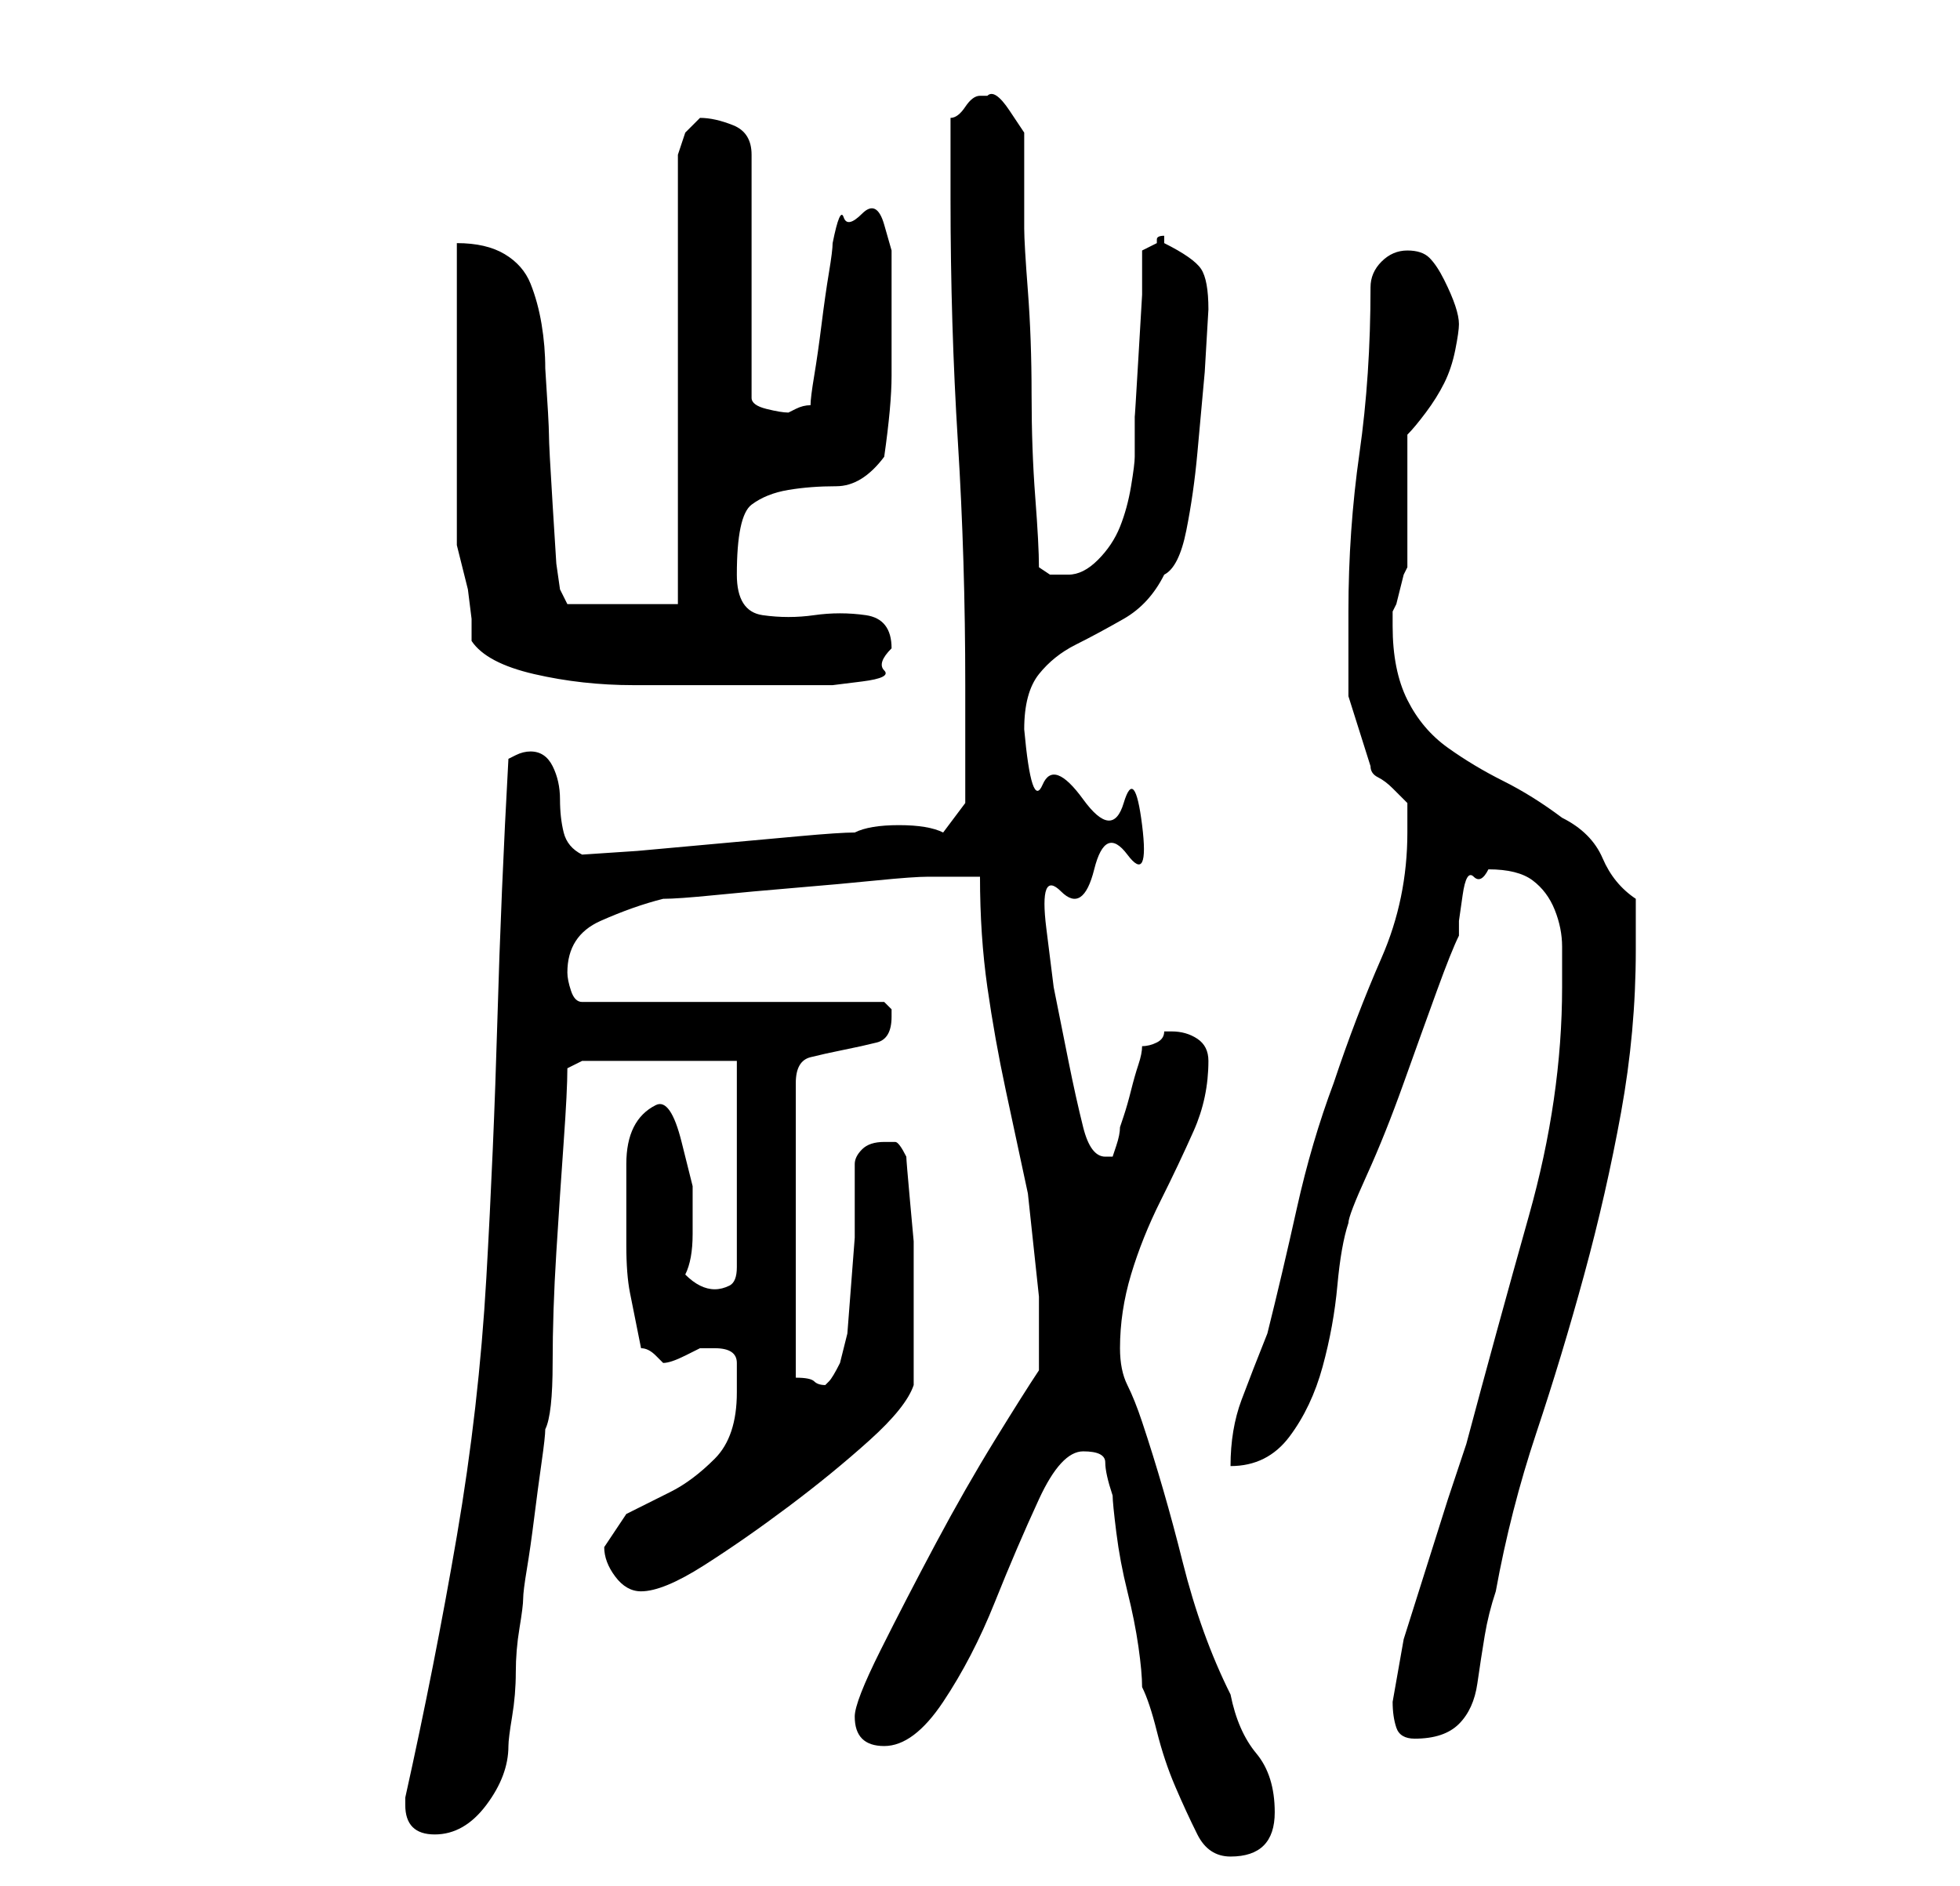 <?xml version="1.0" standalone="no"?>
<!DOCTYPE svg PUBLIC "-//W3C//DTD SVG 1.1//EN" "http://www.w3.org/Graphics/SVG/1.1/DTD/svg11.dtd" >
<svg xmlns="http://www.w3.org/2000/svg" xmlns:xlink="http://www.w3.org/1999/xlink" version="1.1" viewBox="-10 0 266 256">
   <path fill="currentColor"
d="M145 229q1 2 2 6t2.5 7.5t3 6.5t4.5 3q6 0 6 -6q0 -5 -2.5 -8t-3.5 -8q-4 -8 -6.5 -18t-5.5 -19q-1 -3 -2 -5t-1 -5q0 -5 1.5 -10t4 -10t4.5 -9.5t2 -9.5q0 -2 -1.5 -3t-3.5 -1h-1q0 1 -1 1.5t-2 0.5q0 1 -0.5 2.5t-1 3.5t-1 3.5l-0.5 1.5q0 1 -0.5 2.5l-0.5 1.5h-1v0
q-2 0 -3 -4t-2 -9l-2 -10t-1 -8t2 -5t4.5 -3t4.5 -2t2 -4t-2.5 -3t-5.5 -0.5t-5.5 -2t-2.5 -7.5q0 -5 2 -7.5t5 -4t6.5 -3.5t5.5 -6q2 -1 3 -6t1.5 -10.5l1 -11t0.5 -8.5q0 -4 -1 -5.5t-5 -3.5v-0.5v-0.5q-1 0 -1 0.5v0.5l-1 0.5l-1 0.5v6t-0.5 8.5t-0.5 8v5.5q0 1 -0.5 4
t-1.5 5.5t-3 4.5t-4 2h-2.5t-1.5 -1q0 -3 -0.5 -9.5t-0.5 -14t-0.5 -14t-0.5 -8.5v-3v-4v-3.5v-2.5t-2 -3t-3 -2h-1v0q-1 0 -2 1.5t-2 1.5v11q0 17 1 33t1 33v4v5.5v4.5v2l-3 4q-2 -1 -6 -1t-6 1q-2 0 -7.5 0.5l-11 1l-11 1t-7.5 0.5q-2 -1 -2.5 -3t-0.5 -4.5t-1 -4.5t-3 -2
q-1 0 -2 0.5l-1 0.5q-1 18 -1.5 35.5t-1.5 35t-4 35t-7 35.5v1q0 2 1 3t3 1q4 0 7 -4t3 -8q0 -1 0.5 -4t0.5 -6t0.5 -6t0.5 -4t0.5 -4t1 -7t1 -7.5t0.5 -4.5q1 -2 1 -9t0.5 -15t1 -15t0.5 -10l2 -1h21v28q0 2 -1 2.5t-2 0.5t-2 -0.5t-2 -1.5q1 -2 1 -5.5v-6.5t-1.5 -6
t-3.5 -5q-2 1 -3 3t-1 5v6v5q0 4 0.5 6.5l1.5 7.5q1 0 2 1l1 1q1 0 3 -1l2 -1h2q3 0 3 2v4q0 6 -3 9t-6 4.5l-6 3t-3 4.5q0 2 1.5 4t3.5 2q3 0 8.5 -3.5t11.5 -8t11 -9t6 -7.5v-8v-6v-5.5t-0.5 -5.5t-0.5 -6q-1 -2 -1.5 -2h-1.5q-2 0 -3 1t-1 2v2.5v2.5v5t-0.5 6.5t-0.5 6.5
t-1 4q-1 2 -1.5 2.5l-0.5 0.5q-1 0 -1.5 -0.5t-2.5 -0.5v-40q0 -3 2 -3.5t4.5 -1t4.5 -1t2 -3.5v-1l-0.5 -0.5l-0.5 -0.5h-41q-1 0 -1.5 -1.5t-0.5 -2.5q0 -5 4.5 -7t8.5 -3q2 0 7 -0.5t11 -1t11 -1t7 -0.5h3h4q0 8 1 15t2.5 14l3 14t1.5 14v6v4q-2 3 -6 9.5t-8 14
t-7.5 14.5t-3.5 9t1 3t3 1q4 0 8 -6t7 -13.5t6 -14t6 -6.5t3 1.5t1 4.5q0 1 0.5 5t1.5 8t1.5 7.5t0.5 5.5zM179 231q0 2 0.5 3.5t2.5 1.5q4 0 6 -2t2.5 -5.5t1 -6.5t1.5 -6q2 -11 5.5 -21.5t6.5 -21.5t5 -22t2 -22v-3.5v-3.5q-3 -2 -4.5 -5.5t-5.5 -5.5q-4 -3 -8 -5
t-7.5 -4.5t-5.5 -6.5t-2 -10v-1.5v-0.5l0.5 -1t0.5 -2t0.5 -2l0.5 -1v-18q1 -1 2.5 -3t2.5 -4t1.5 -4.5t0.5 -3.5t-0.5 -2.5t-1.5 -3.5t-2 -3t-3 -1t-3.5 1.5t-1.5 3.5q0 12 -1.5 22.5t-1.5 21.5v11.5t3 9.5q0 1 1 1.5t2 1.5l1.5 1.5l0.5 0.5v4q0 9 -3.5 17t-6.5 17
q-3 8 -5 17t-4 17q-2 5 -3.5 9t-1.5 9q5 0 8 -4t4.5 -9.5t2 -11t1.5 -8.5q0 -1 2.5 -6.5t5 -12.5t4.5 -12.5t3 -7.5v-2t0.5 -3.5t1.5 -2.5t2 -1q4 0 6 1.5t3 4t1 5v5.5q0 15 -4.5 31t-8.5 31l-2.5 7.5t-3 9.5t-3 9.5t-1.5 8.5zM54 87q2 3 8.5 4.5t13.5 1.5h14h10h3t4 -0.5
t3 -1.5t1 -3q0 -4 -3.5 -4.5t-7 0t-7 0t-3.5 -5.5q0 -8 2 -9.5t5 -2t6.5 -0.5t6.5 -4q1 -7 1 -11v-10v-3v-4t-1 -3.5t-3 -1.5t-2.5 0.5t-1.5 3.5q0 1 -0.5 4t-1 7t-1 7t-0.5 4q-1 0 -2 0.5l-1 0.5q-1 0 -3 -0.5t-2 -1.5v-33q0 -3 -2.5 -4t-4.5 -1l-0.5 0.5l-1.5 1.5
l-0.5 1.5l-0.5 1.5v61h-15l-1 -2l-0.5 -3.5t-0.5 -8t-0.5 -9.5t-0.5 -9q0 -3 -0.5 -6t-1.5 -5.5t-3.5 -4t-6.5 -1.5v8v12v12.5v8.5l0.5 2l1 4t0.5 4v3z" />
</svg>
